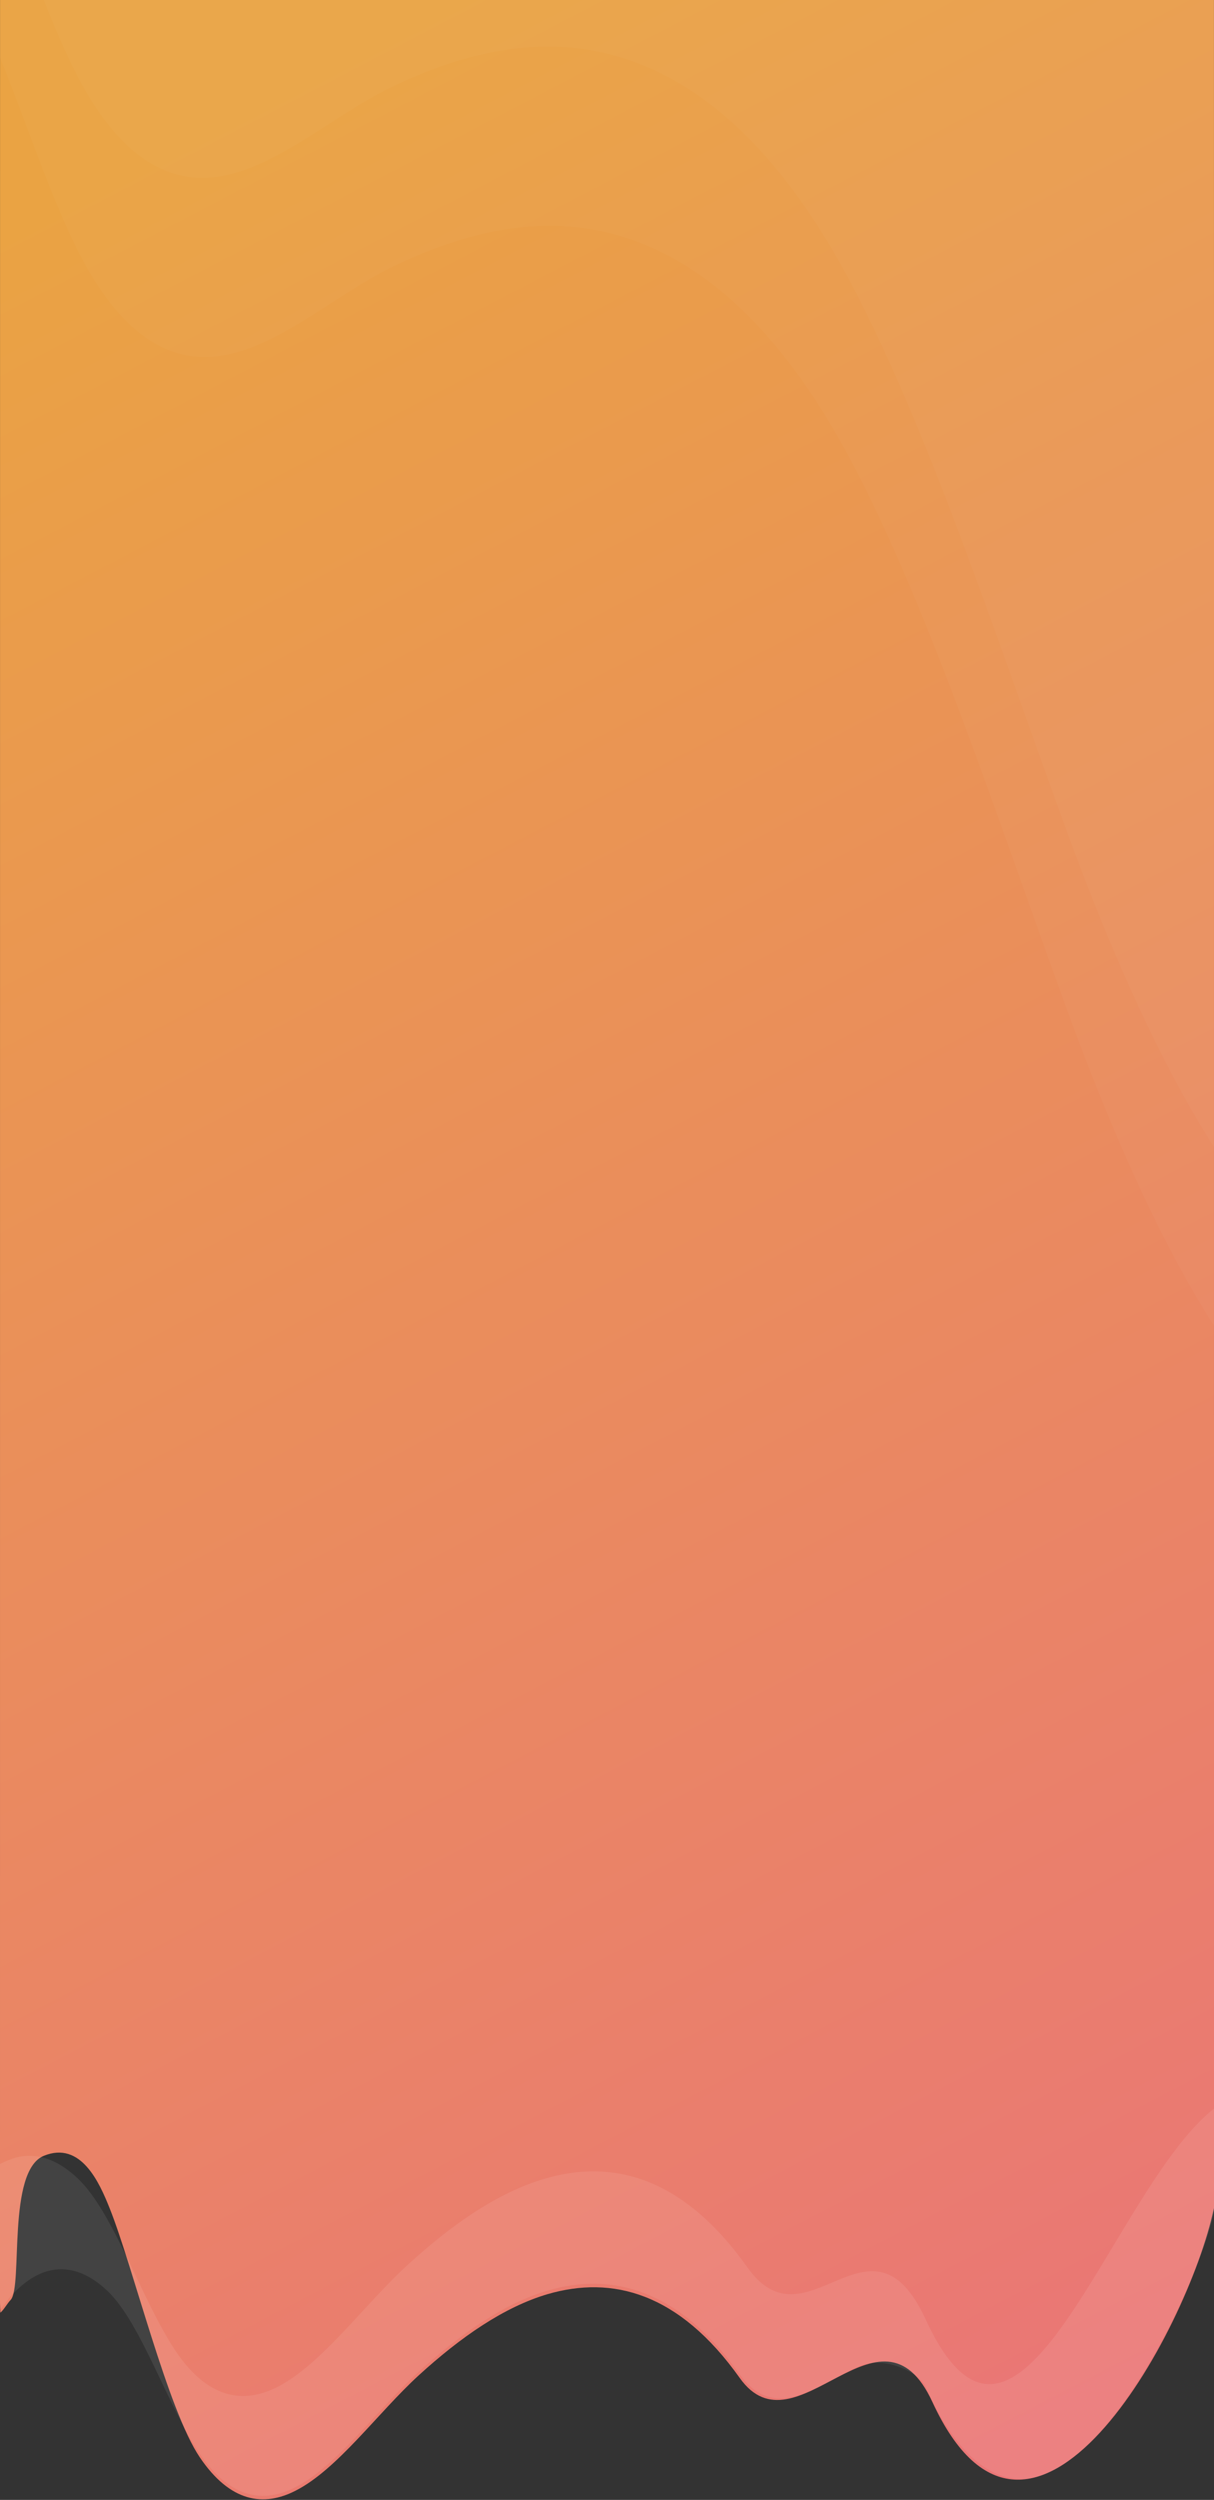 <?xml version="1.0" encoding="UTF-8"?>
<svg width="360px" height="741px" viewBox="0 0 360 741" version="1.1" xmlns="http://www.w3.org/2000/svg" xmlns:xlink="http://www.w3.org/1999/xlink">
    <rect x="0" y="0" width="360" height="741" fill="#333333" stroke="none"/>
    <title>Background-5 Copy@2x</title>
    <defs>
        <linearGradient x1="38.193%" y1="0%" x2="61.807%" y2="98.1%" id="linearGradient-1">
            <stop stop-color="#EAA343" offset="0%"></stop>
            <stop stop-color="#EA7676" offset="100%"></stop>
        </linearGradient>
    </defs>
    <g id="Page-1" stroke="none" stroke-width="1" fill="none" fill-rule="evenodd">
        <g id="Mobile-/-Главная">
            <g id="Background-5-Copy">
                <path d="M0.1,685.505 C1.1,684.703 2.125,682.798 3.175,681.696 C6.827,677.693 2,643.5 13,639 C24,634.5 29.5,647 32.5,654.5 C39.517,672.042 49.746,714.372 59.27,728.404 C68.294,741.735 78.194,743.138 87.718,738.227 C100.092,731.912 111.966,715.274 124.09,704.148 C136.714,692.621 149.513,683.801 162.437,679.992 C181.46,674.479 201.259,679.391 219.357,704.85 C236.031,728.304 261.026,678.422 276.5,712 C305.698,775.247 352,692 360,654.5 L359.996,243.179 C359.996,170.109 360.01,78.282 359.985,0 L0.015,0 L0,682.598 C0.019,683.574 0.053,684.544 0.1,685.505 Z" id="Path_36" fill="url(#linearGradient-1)"></path>
                <path d="M316.28,246.215 C295.387,188.931 275.466,127.714 252.475,84.17 C227.52,36.905 199.359,17.969 171.917,14.387 C153.272,12.048 134.616,16.942 116.11,25.809 C98.335,34.404 80.711,51.025 62.758,52.596 C48.938,53.877 34.819,45.913 22.4,21.436 C19.172,14.976 16.034,7.82 13,0 L359.99,0 C359.994,14.496 360,29.46 360,44.68 L360,340 C344.826,316.275 330.219,284.37 316.28,246.215 Z" id="Path_141" fill="#FFFFFF" opacity="0.027"></path>
                <path d="M316.386,299.251 C295.544,241.988 275.671,180.794 252.735,137.266 C227.841,90.019 199.748,71.091 172.372,67.51 C153.773,65.171 135.162,70.064 116.701,78.927 C98.969,87.519 81.388,104.134 63.479,105.704 C49.692,106.985 35.607,99.024 23.218,74.556 C14.912,58.191 7.719,36.047 0,17.038 L0,0 L359.99,0 C359.995,15.399 360,31.325 360,47.527 C360,53.08 360,58.547 360,63.925 L360,393 C344.863,369.284 330.291,337.391 316.386,299.251 Z" id="Path_140" fill="#FFFFFF" opacity="0.027"></path>
                <path d="M360,625 L360,655.5 C357.295,670.38 334.291,724.023 309.5,733.5 C297.637,738.035 284.914,730.931 274.5,707.5 C272.5,703 261.942,698.062 254.5,701.5 C242.511,707.038 229.648,718.27 219.36,703.794 C201.261,678.427 181.462,673.413 162.414,678.928 C149.515,682.738 136.716,691.662 124.091,703.092 C111.967,714.121 100.093,730.766 87.719,737.183 C78.195,742.096 68.295,740.692 59.271,727.357 C49.747,713.319 41.872,688.553 31.848,679.028 C26.12,673.603 20.223,671.609 14.349,673.112 C10.571,674.109 6.827,676.628 3.175,680.632 C2.15,681.735 1.1,683.64 0.1,684.443 C0.079,683.467 0.046,682.497 0,681.535 L0,641.428 C1.575,640.626 3.125,640.024 4.675,639.523 C10.893,637.908 17.137,640.037 23.198,645.84 C33.798,655.967 42.147,682.136 52.221,697.076 C61.771,711.113 72.245,712.617 82.319,707.504 C95.418,700.786 107.993,683.139 120.817,671.408 C134.166,659.175 147.715,649.851 161.389,645.84 C181.537,639.824 202.511,645.138 221.66,672.11 C239.308,696.976 258.126,652.006 274.5,687.5 C302.223,747.66 329.277,649.265 360,625 Z" id="Path_16" fill="#FFFFFF" opacity="0.08"></path>
            </g>
        </g>
    </g>
</svg>